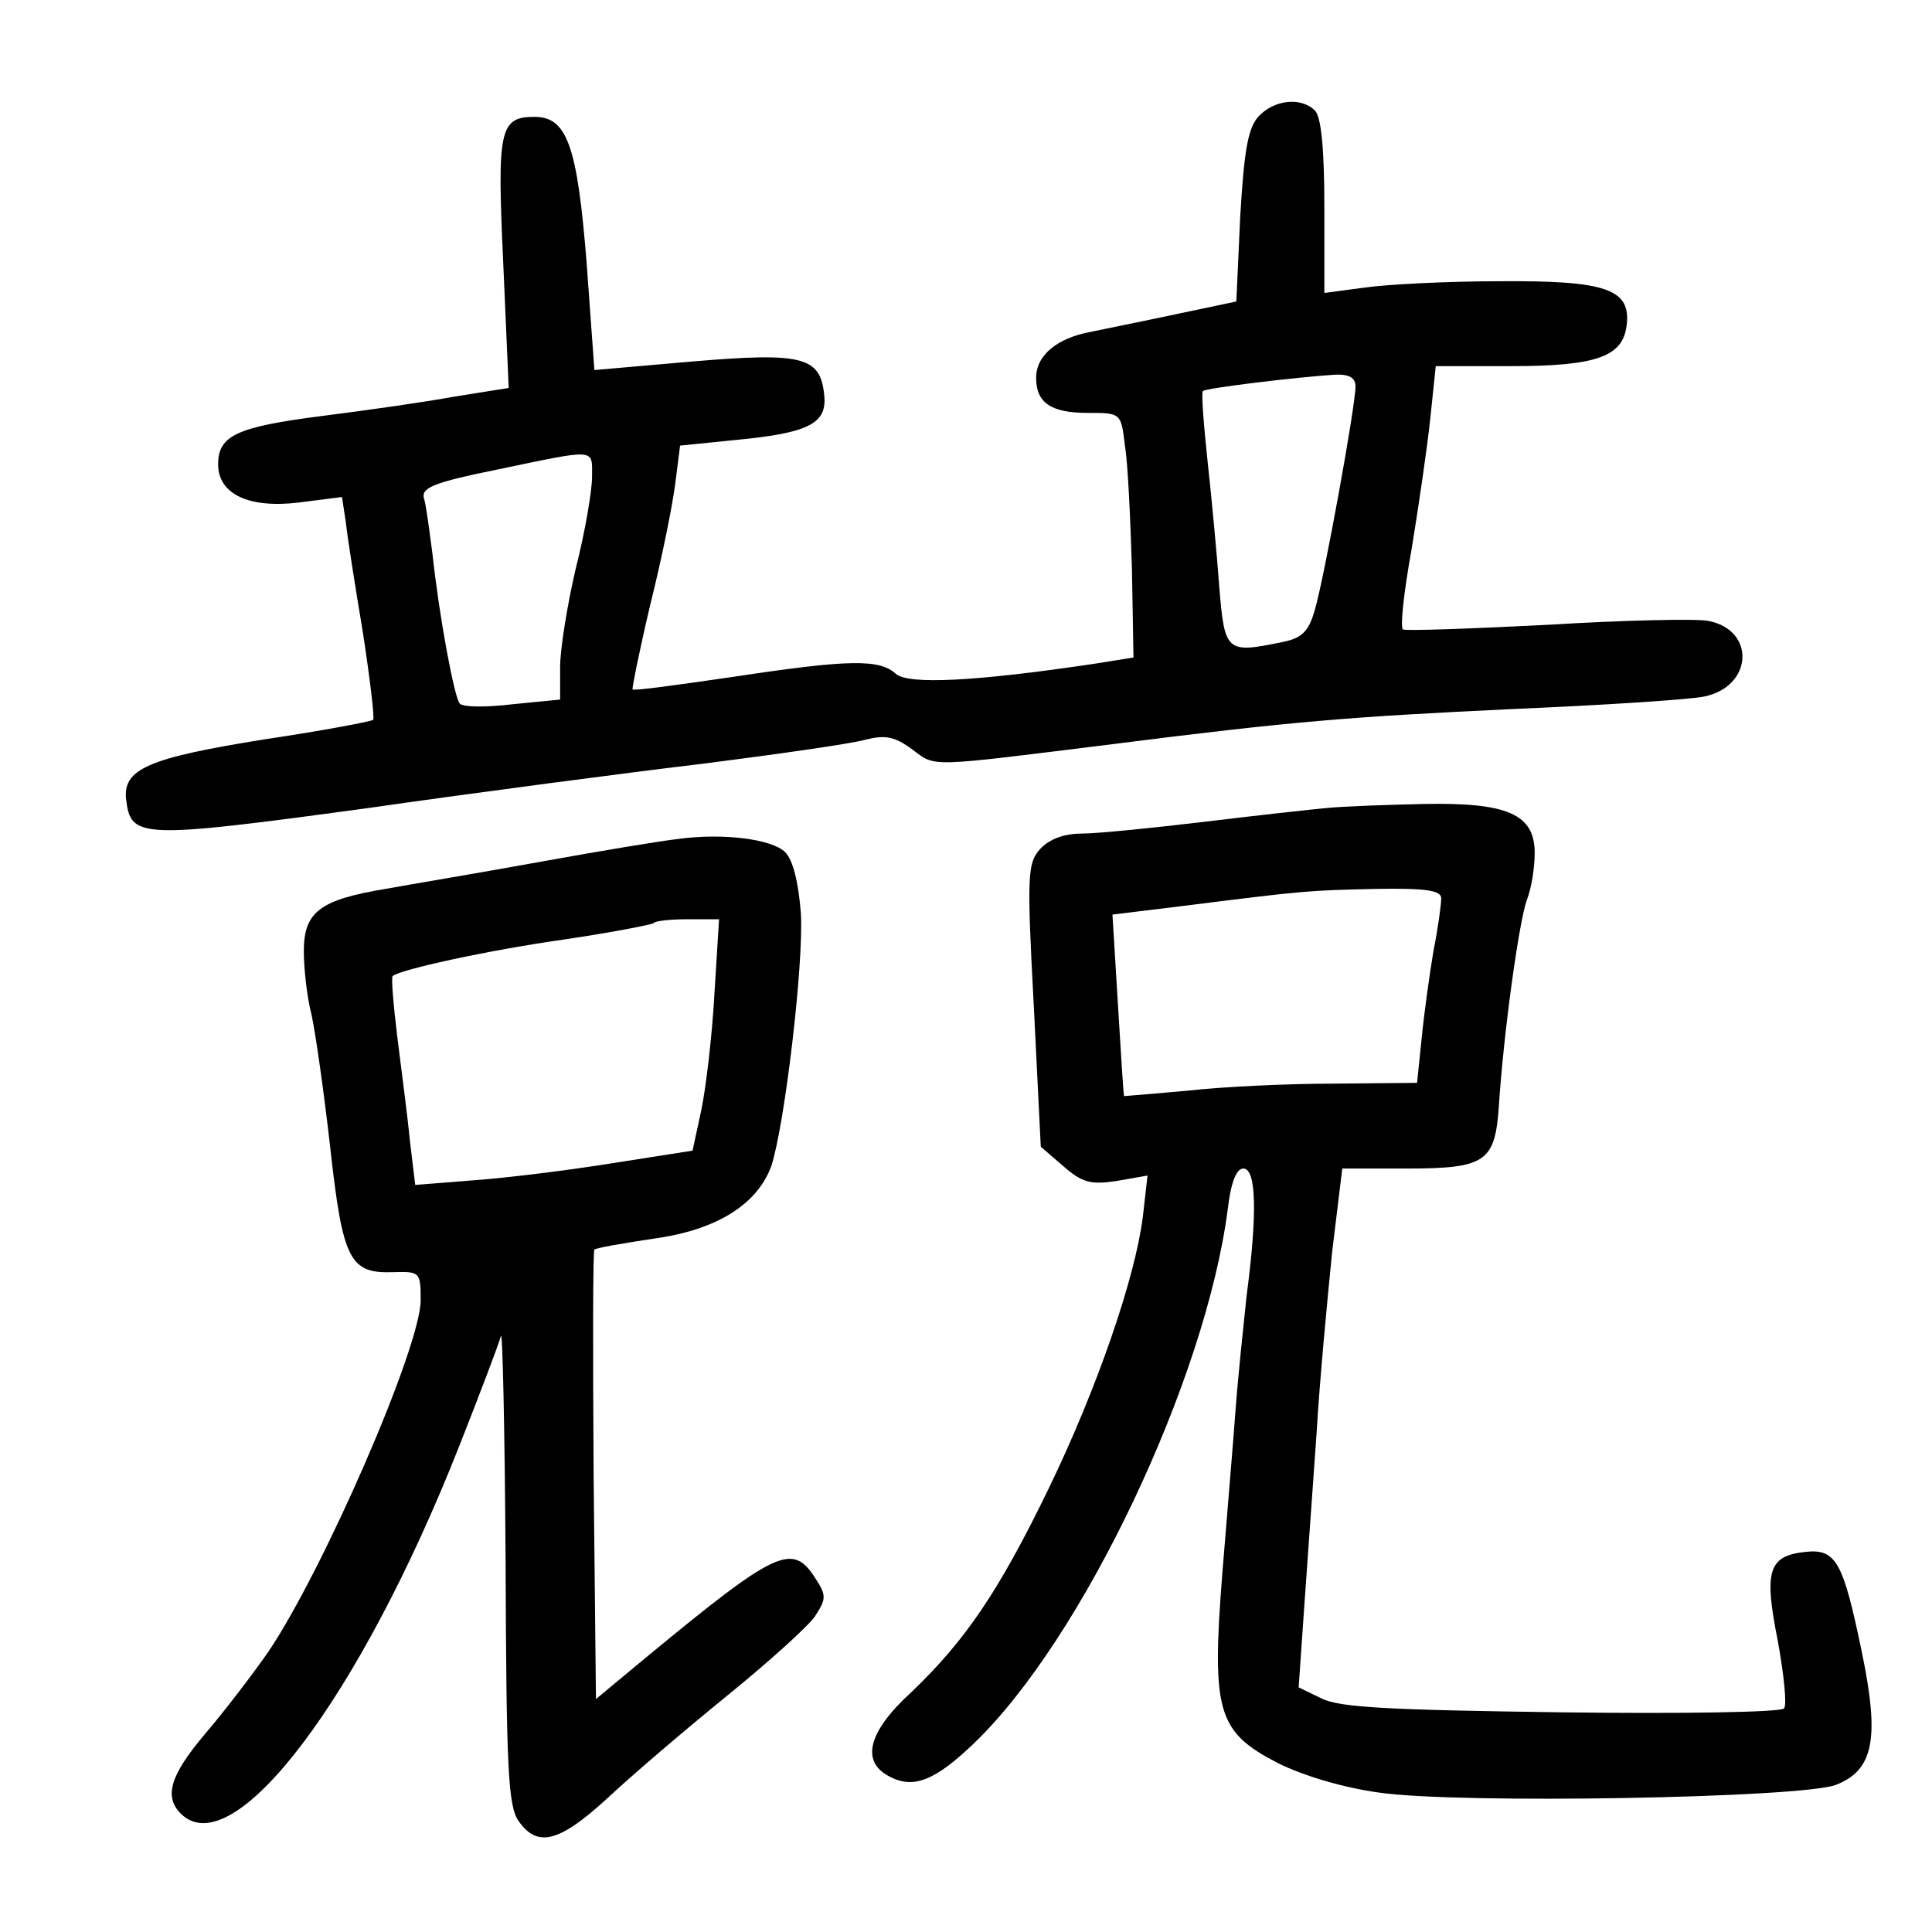 <?xml version="1.0" standalone="no"?>
<!DOCTYPE svg PUBLIC "-//W3C//DTD SVG 20010904//EN"
 "http://www.w3.org/TR/2001/REC-SVG-20010904/DTD/svg10.dtd">
<svg version="1.0" xmlns="http://www.w3.org/2000/svg"
 width="248pt" height="248pt" viewBox="0 0 248 248"
 preserveAspectRatio="xMidYMid meet">
<g transform="translate(0,248) scale(0.1,-0.1)"
fill="#000000" stroke="none">
<path d="M1615 2330 c-13 -15 -18 -43 -23 -128 l-5 -109 -76 -16 c-42 -9 -92
-19 -111 -23 -43 -8 -70 -30 -70 -59 0 -32 19 -45 66 -45 43 0 43 0 48 -42 4
-24 7 -95 9 -158 l2 -114 -50 -8 c-154 -23 -239 -27 -255 -13 -21 19 -58 19
-210 -4 -69 -10 -126 -18 -128 -16 -1 1 9 51 23 110 15 60 29 130 32 156 l6
47 69 7 c96 9 120 21 116 58 -5 49 -27 55 -169 43 l-126 -11 -10 138 c-12 150
-25 187 -67 187 -45 0 -48 -17 -40 -188 l7 -160 -69 -11 c-38 -7 -115 -18
-171 -25 -109 -14 -133 -25 -133 -62 0 -38 39 -57 104 -49 l55 7 5 -33 c2 -19
12 -82 22 -142 9 -59 15 -109 13 -111 -2 -2 -65 -14 -139 -25 -150 -24 -183
-38 -178 -78 6 -49 18 -50 305 -11 147 21 345 47 438 58 94 12 185 25 204 30
27 7 39 5 62 -12 31 -23 17 -23 259 7 228 29 303 35 515 45 116 5 225 12 243
16 62 13 66 85 5 97 -15 3 -108 1 -206 -5 -98 -5 -182 -8 -186 -6 -4 2 1 48
11 103 9 55 20 130 24 168 l7 67 96 0 c110 0 144 12 149 52 6 47 -26 58 -163
57 -66 0 -144 -4 -172 -8 l-53 -7 0 111 c0 73 -4 115 -12 123 -18 18 -53 14
-73 -8z m125 -346 c0 -25 -40 -245 -52 -286 -8 -29 -17 -37 -41 -42 -73 -15
-75 -14 -82 72 -3 42 -10 115 -15 161 -5 47 -8 86 -6 89 4 4 122 18 169 21 19
1 27 -4 27 -15z m-980 -116 c0 -18 -9 -71 -21 -118 -11 -47 -20 -104 -20 -126
l0 -42 -61 -6 c-33 -4 -64 -4 -68 1 -7 9 -26 110 -35 193 -4 30 -8 62 -11 71
-3 13 14 20 93 36 130 27 123 28 123 -9z"/>
<path d="M1705 1443 c-22 -2 -94 -10 -160 -18 -67 -8 -137 -15 -156 -15 -23 0
-42 -7 -54 -20 -16 -18 -17 -33 -8 -201 l9 -181 29 -25 c24 -21 35 -24 68 -19
l40 7 -6 -53 c-10 -79 -59 -221 -121 -349 -64 -132 -107 -195 -176 -261 -56
-51 -65 -89 -29 -108 31 -17 59 -6 109 42 140 134 298 468 326 686 4 34 11 52
20 52 17 0 18 -59 4 -165 -4 -38 -11 -104 -14 -145 -3 -41 -11 -136 -17 -210
-14 -178 -6 -203 71 -243 34 -17 86 -32 130 -38 102 -15 545 -7 587 10 48 19
56 59 33 170 -24 116 -33 133 -72 129 -48 -5 -54 -24 -36 -114 8 -44 12 -83 8
-87 -4 -5 -133 -7 -286 -5 -219 3 -285 6 -308 18 l-29 14 7 101 c4 55 11 156
16 225 4 69 14 173 20 233 l13 107 81 0 c103 0 115 8 120 80 6 94 26 238 36
265 6 15 10 42 10 60 0 50 -35 65 -142 63 -46 -1 -101 -3 -123 -5z m145 -116
c0 -8 -4 -38 -10 -68 -5 -30 -12 -80 -15 -111 l-6 -58 -107 -1 c-59 0 -143 -4
-187 -9 -44 -4 -81 -7 -82 -7 -1 1 -4 54 -8 118 l-7 115 98 12 c151 19 154 19
242 21 62 1 82 -2 82 -12z"/>
<path d="M870 1403 c-19 -2 -98 -15 -175 -29 -77 -14 -167 -29 -200 -35 -85
-14 -105 -30 -105 -80 0 -22 4 -59 10 -82 5 -23 16 -100 24 -171 16 -144 25
-161 81 -159 34 1 35 0 35 -36 0 -60 -125 -347 -196 -452 -21 -30 -57 -77 -81
-105 -44 -52 -53 -80 -31 -102 67 -67 230 148 358 473 26 66 50 129 53 140 2
11 5 -120 6 -290 1 -264 3 -314 17 -333 24 -34 52 -27 114 30 31 29 100 88
153 131 53 43 104 89 113 102 15 23 15 27 0 50 -29 45 -50 35 -216 -102 l-65
-54 -3 287 c-1 158 -1 288 1 290 2 2 36 8 76 14 81 11 133 44 151 93 17 51 42
260 38 325 -3 39 -10 68 -20 78 -17 17 -80 25 -138 17z m47 -200 c-3 -54 -11
-121 -17 -149 l-11 -51 -102 -16 c-56 -9 -136 -19 -178 -22 l-76 -6 -7 58 c-3
32 -11 91 -16 132 -5 41 -8 76 -6 78 8 8 121 33 220 47 61 9 112 19 115 21 2
3 22 5 44 5 l40 0 -6 -97z"/>
</g>
</svg>
